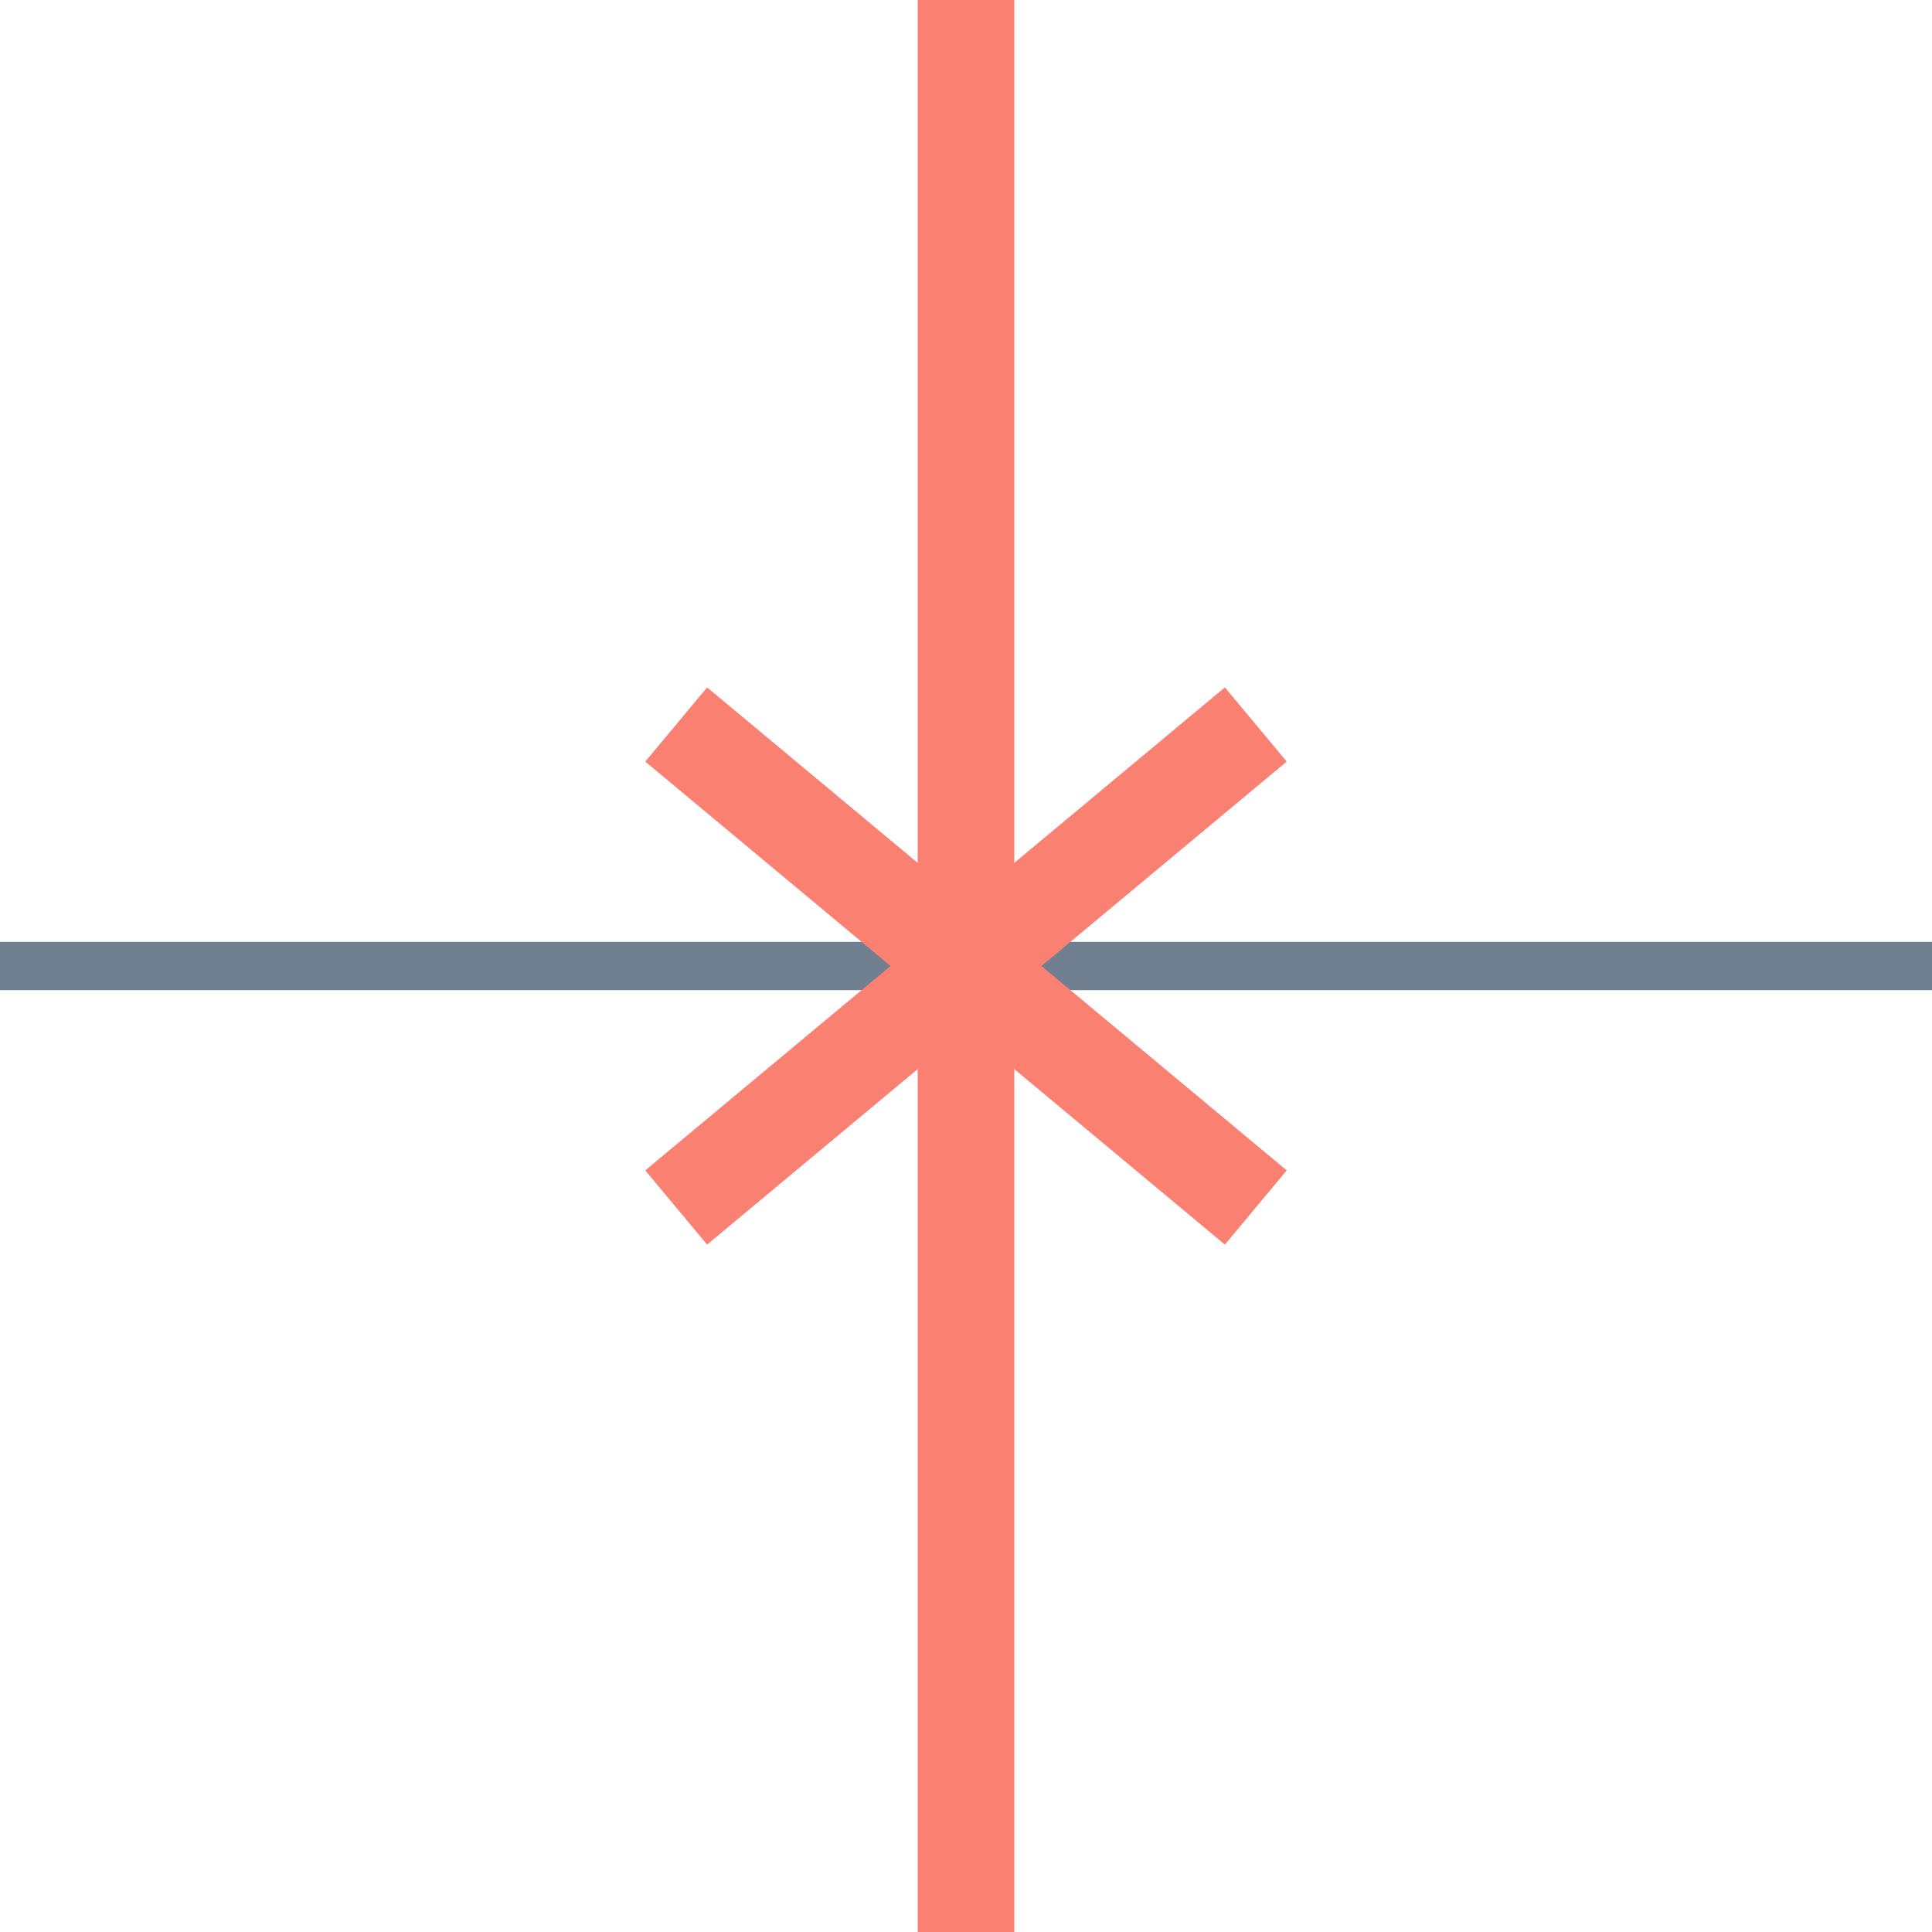 <?xml version="1.0" encoding="utf-8"?>
<svg width="40" height="40" xmlns="http://www.w3.org/2000/svg">
  <g>
    <line x1="0" y1="20" x2="40" y2="20" style="stroke:slategray;stroke-width:1;stroke-opacity:1;" />
    <line x1="14" y1="15" x2="26" y2="25" style="stroke:salmon;stroke-width:2; stroke-opacity:1;" />
    <line x1="14" y1="25" x2="26" y2="15" style="stroke:salmon;stroke-width:2; stroke-opacity:1;" />
    <line x1="20" y1="0" x2="20" y2="40" style="stroke:salmon;stroke-width:2; stroke-opacity:1;" />
  </g>
</svg>